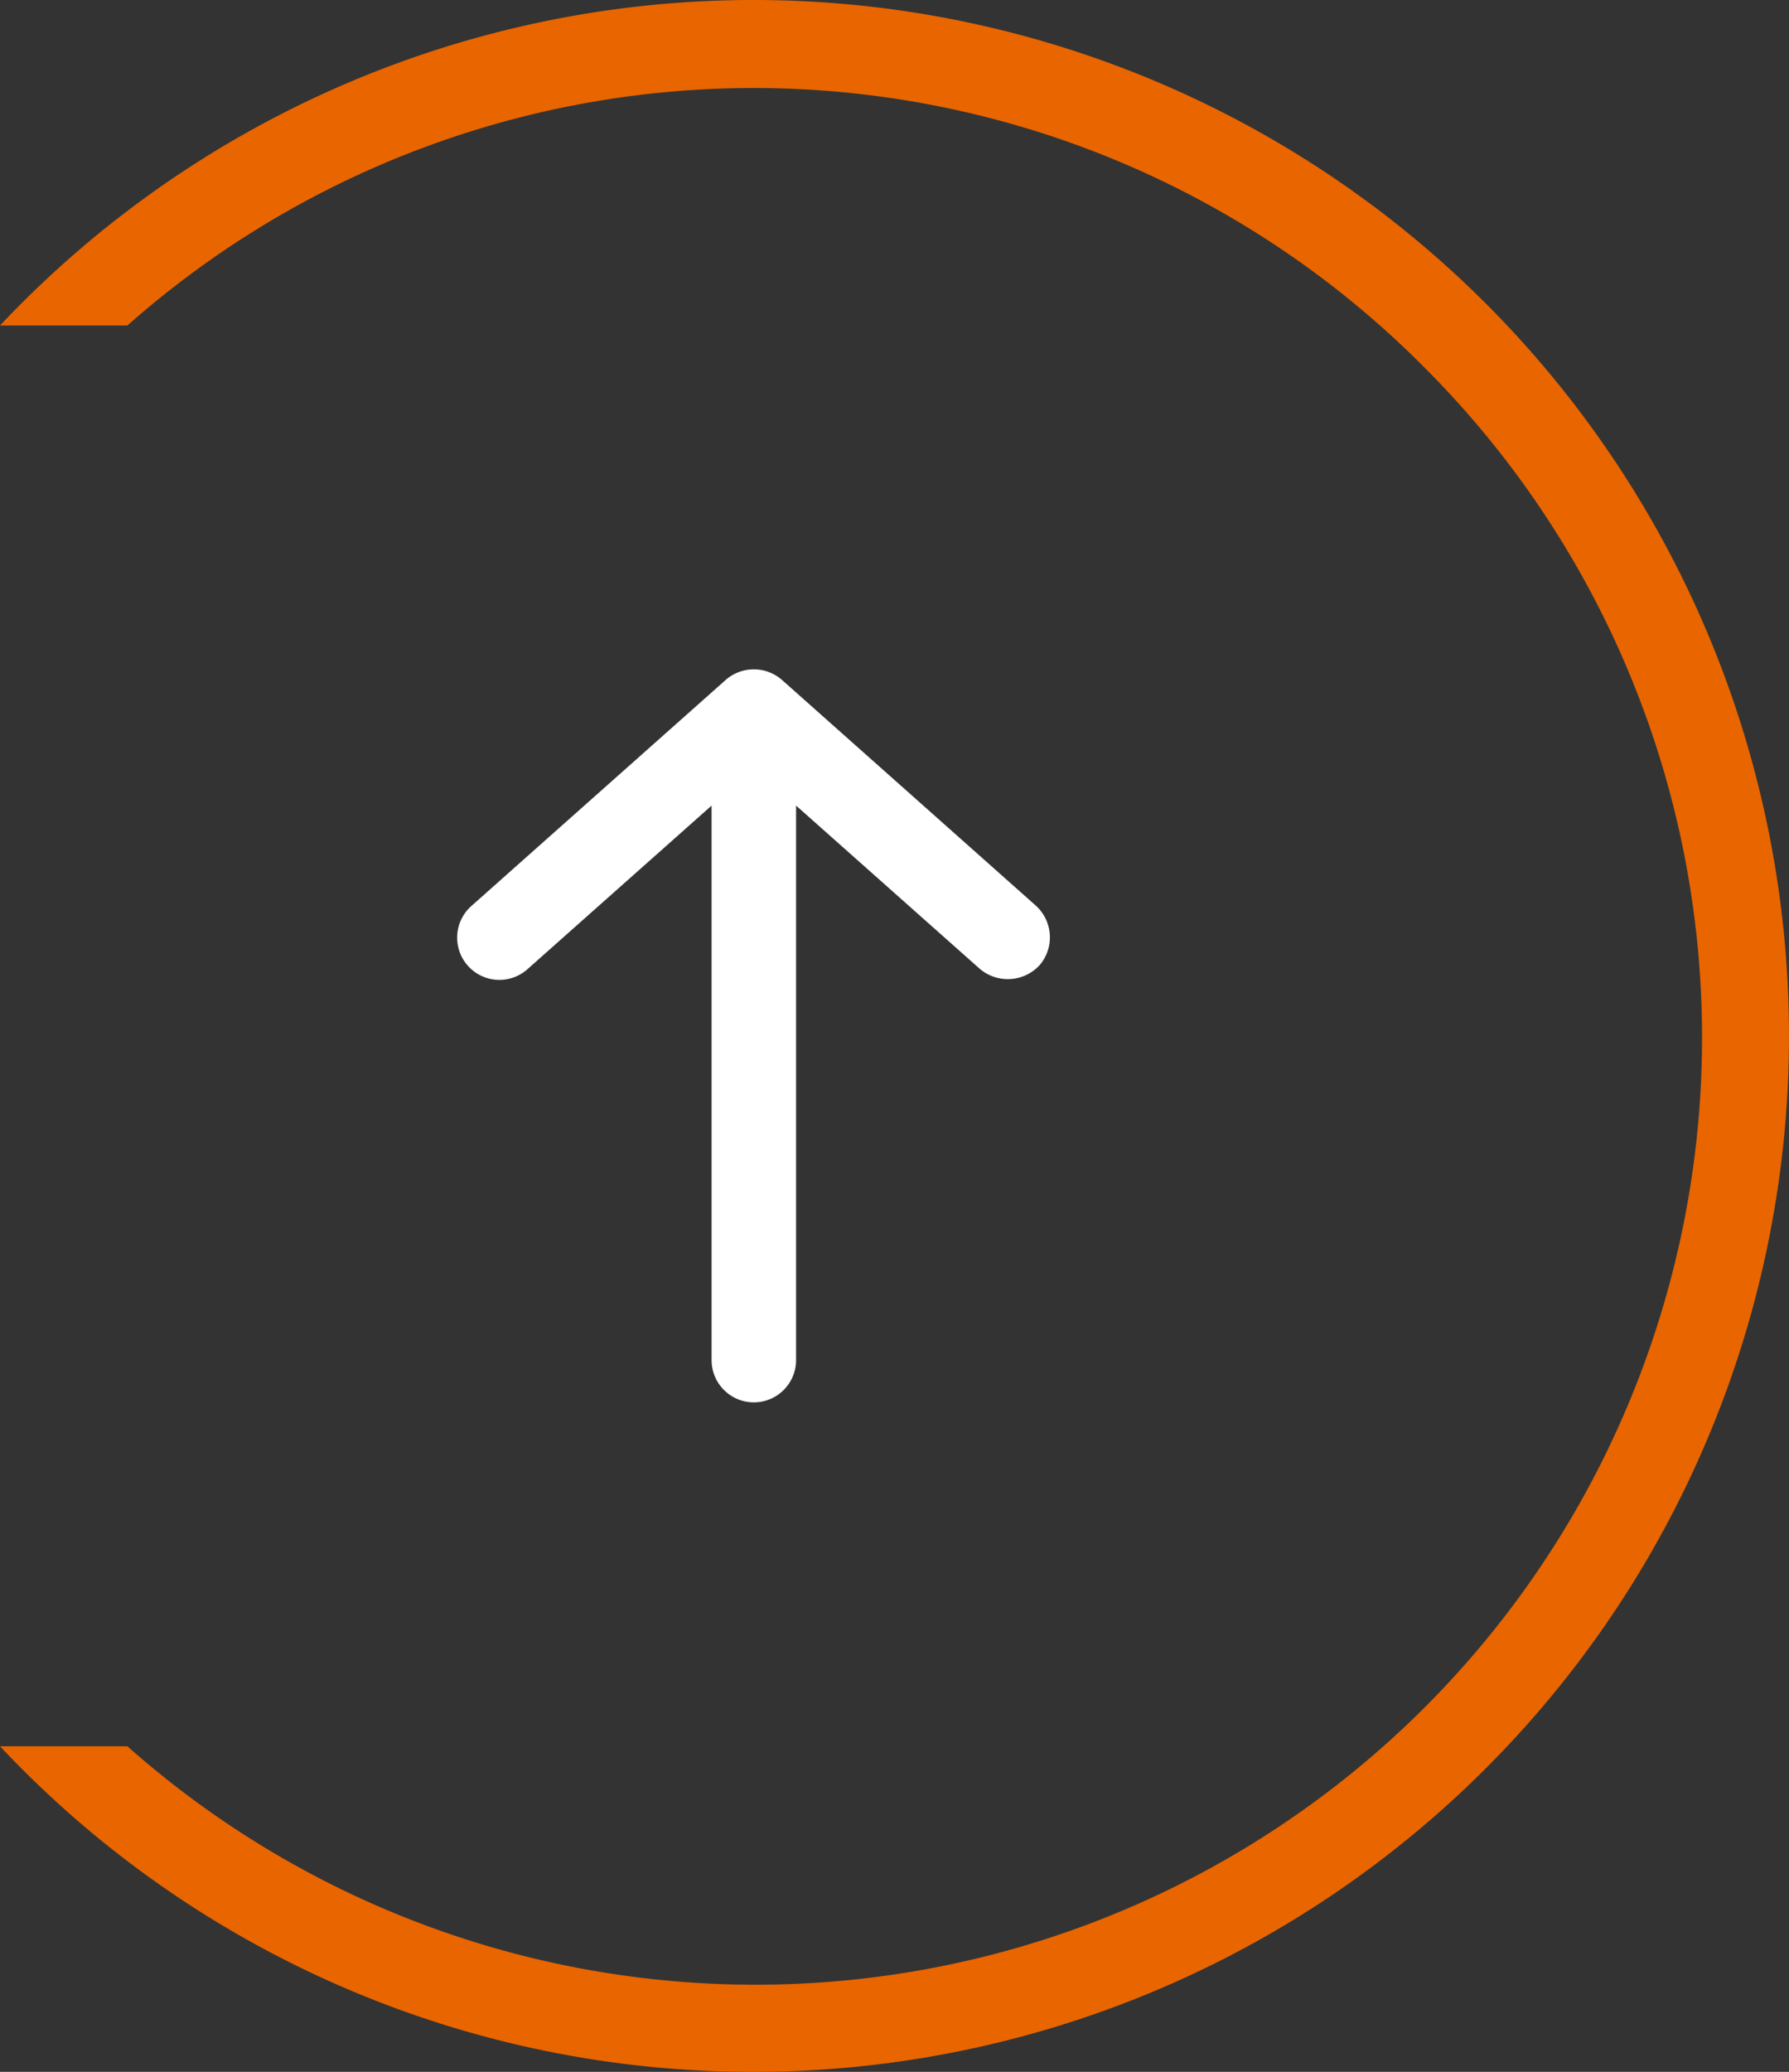 <svg xmlns="http://www.w3.org/2000/svg" width="30.237" height="35" viewBox="0 0 30.237 35"><rect x="0" y="0" width="30.237" height="35" fill="#333333" stroke="none"/><g transform="translate(-278.763 -304.5)"><path d="M49.5,35a17.45,17.45,0,0,1-12.737-5.5h2.153a16,16,0,0,0,21.9-23.314,15.971,15.971,0,0,0-21.9-.687H36.763A17.5,17.5,0,1,1,49.5,35Z" transform="translate(242 304.5)" fill="#e96500"/><g transform="translate(-694.862 352.19) rotate(-90)"><path d="M36.2,985.886,32.392,981.6a.714.714,0,1,0-1.064.952l2.753,3.1H24.714a.714.714,0,1,0,0,1.428h9.367l-2.753,3.1a.731.731,0,0,0,.056,1.015.722.722,0,0,0,1.007-.063l3.809-4.286A.722.722,0,0,0,36.2,985.886Z" transform="translate(0 0)" fill="#fff"/></g></g></svg>